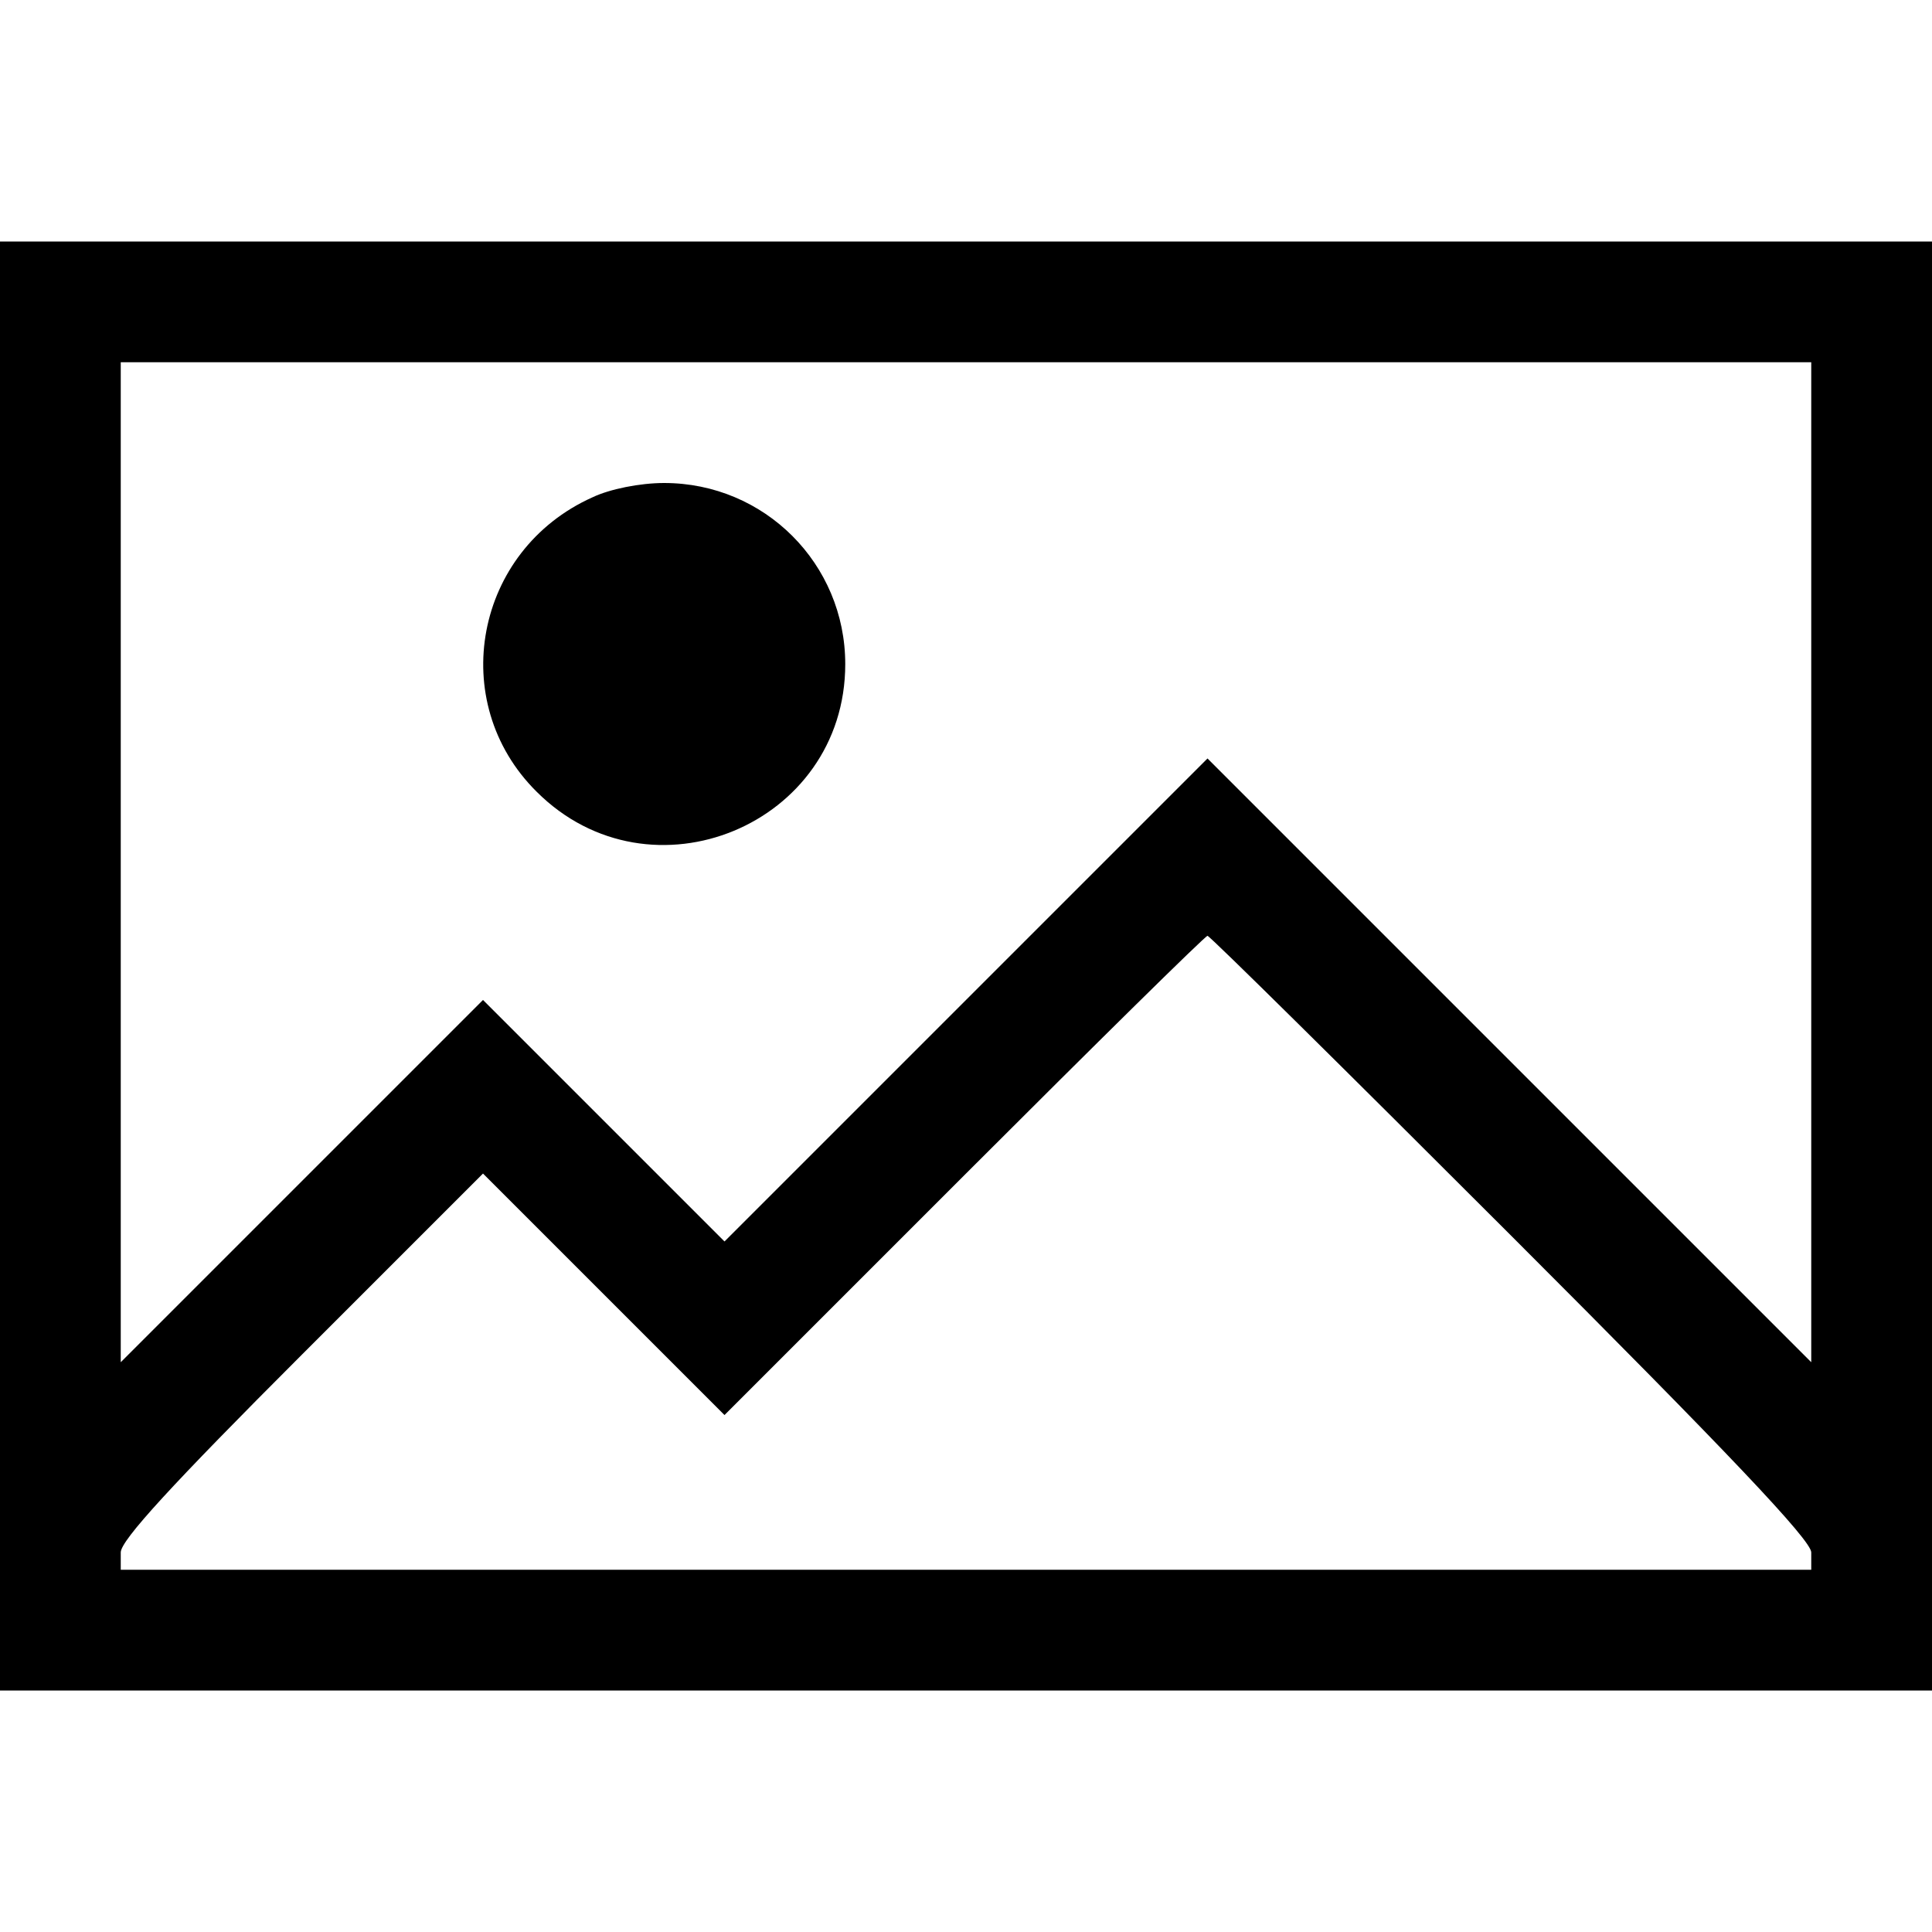 <?xml version="1.0" standalone="no"?>
<!DOCTYPE svg PUBLIC "-//W3C//DTD SVG 20010904//EN"
 "http://www.w3.org/TR/2001/REC-SVG-20010904/DTD/svg10.dtd">
<svg version="1.0" xmlns="http://www.w3.org/2000/svg"
 width="256pt" height="256pt" viewBox="0 0 256 256"
 preserveAspectRatio="xMidYMid meet">
<g transform="translate(0,256) scale(0.1,-0.1)"
fill="#000000" stroke="none">
<path d="M0 1280 l0 -960 1280 0 1280 0 0 960 0 960 -1280 0 -1280 0 0 -960z
m2400 138 l0 -663 -400 400 -400 400 -320 -320 -320 -320 -160 160 -160 160
-240 -240 -240 -240 0 663 0 662 1120 0 1120 0 0 -662z m-398 -495 c289 -289
398 -404 398 -420 l0 -23 -1120 0 -1120 0 0 23 c0 16 68 90 240 262 l240 240
160 -160 160 -160 318 318 c174 174 319 317 322 317 3 0 184 -179 402 -397z"/>
<path d="M785 1901 c-156 -70 -194 -271 -74 -390 151 -151 409 -44 409 169 0
133 -107 240 -240 240 -32 0 -72 -8 -95 -19z"/>
</g>
</svg>
